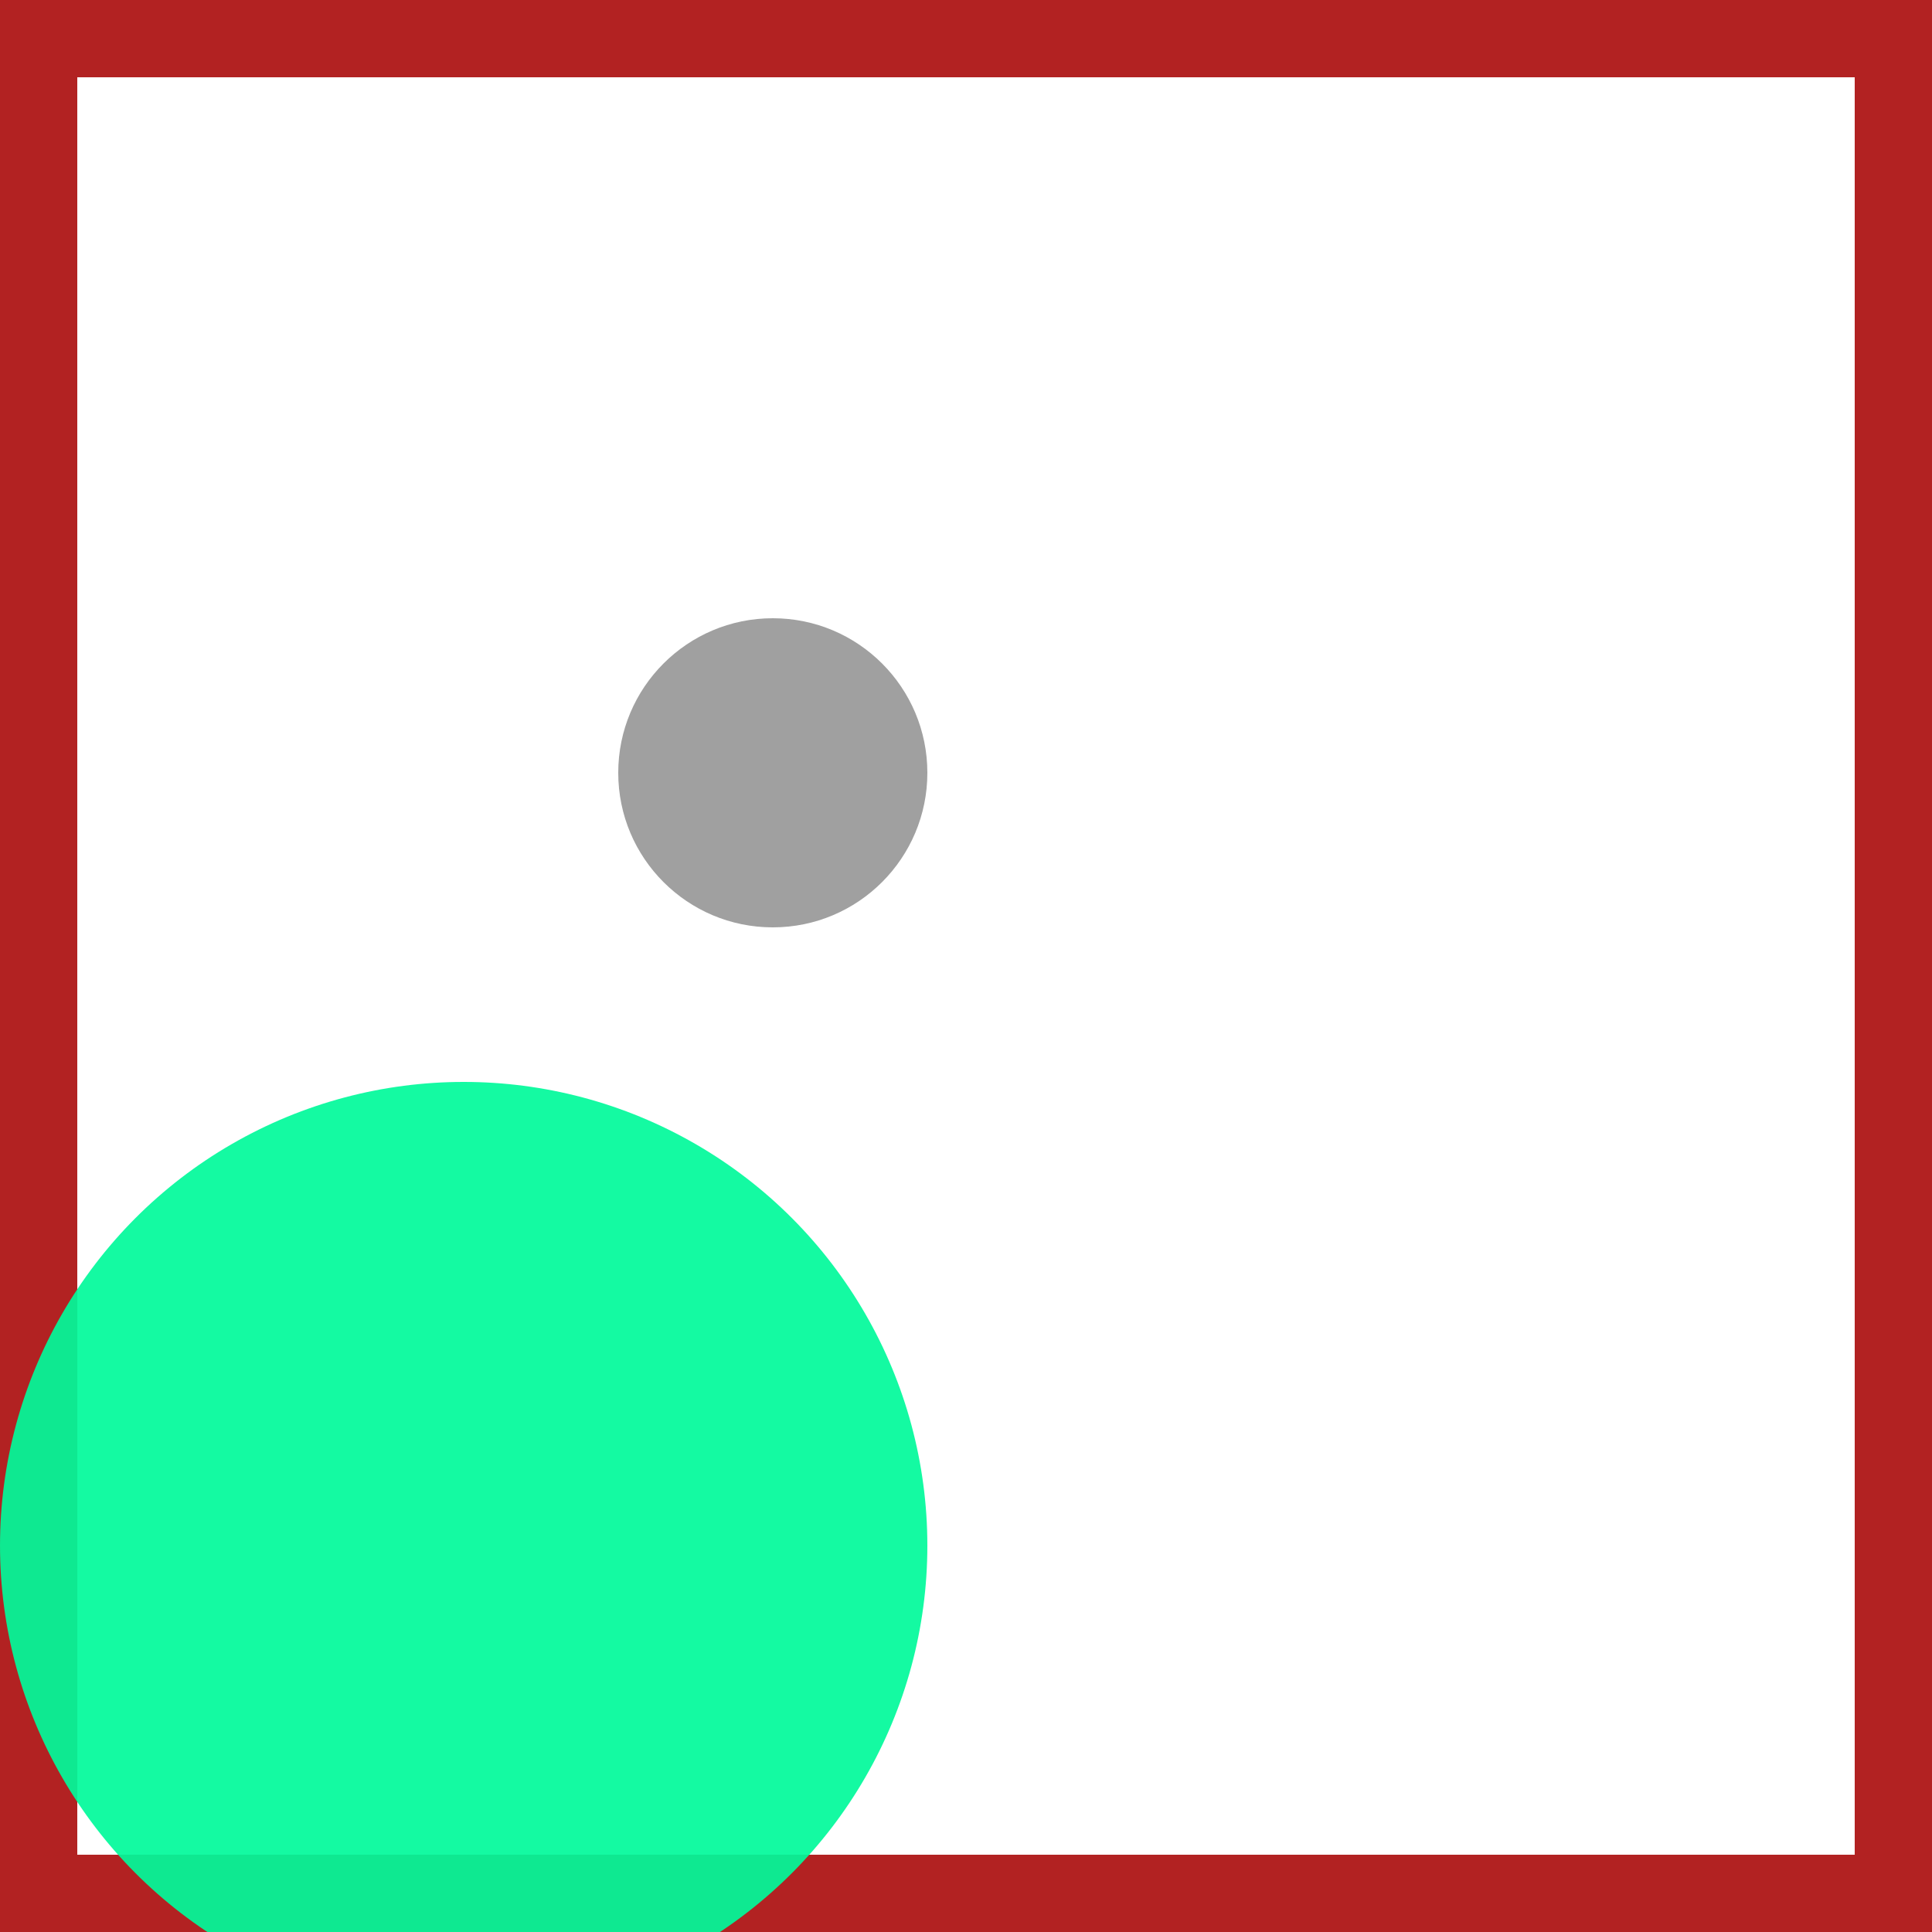 <svg viewBox="0 0 25 25" width="25" height="25" xmlns="http://www.w3.org/2000/svg"><rect width="25" height="25" fill="none" stroke="firebrick" stroke-width="2"/>
<circle cx="6" cy="20" r="6" fill="mediumspringgreen" fill-opacity="0.92"/>
<circle cx="10" cy="10" r="2" fill="grey" fill-opacity="0.75"/></svg>